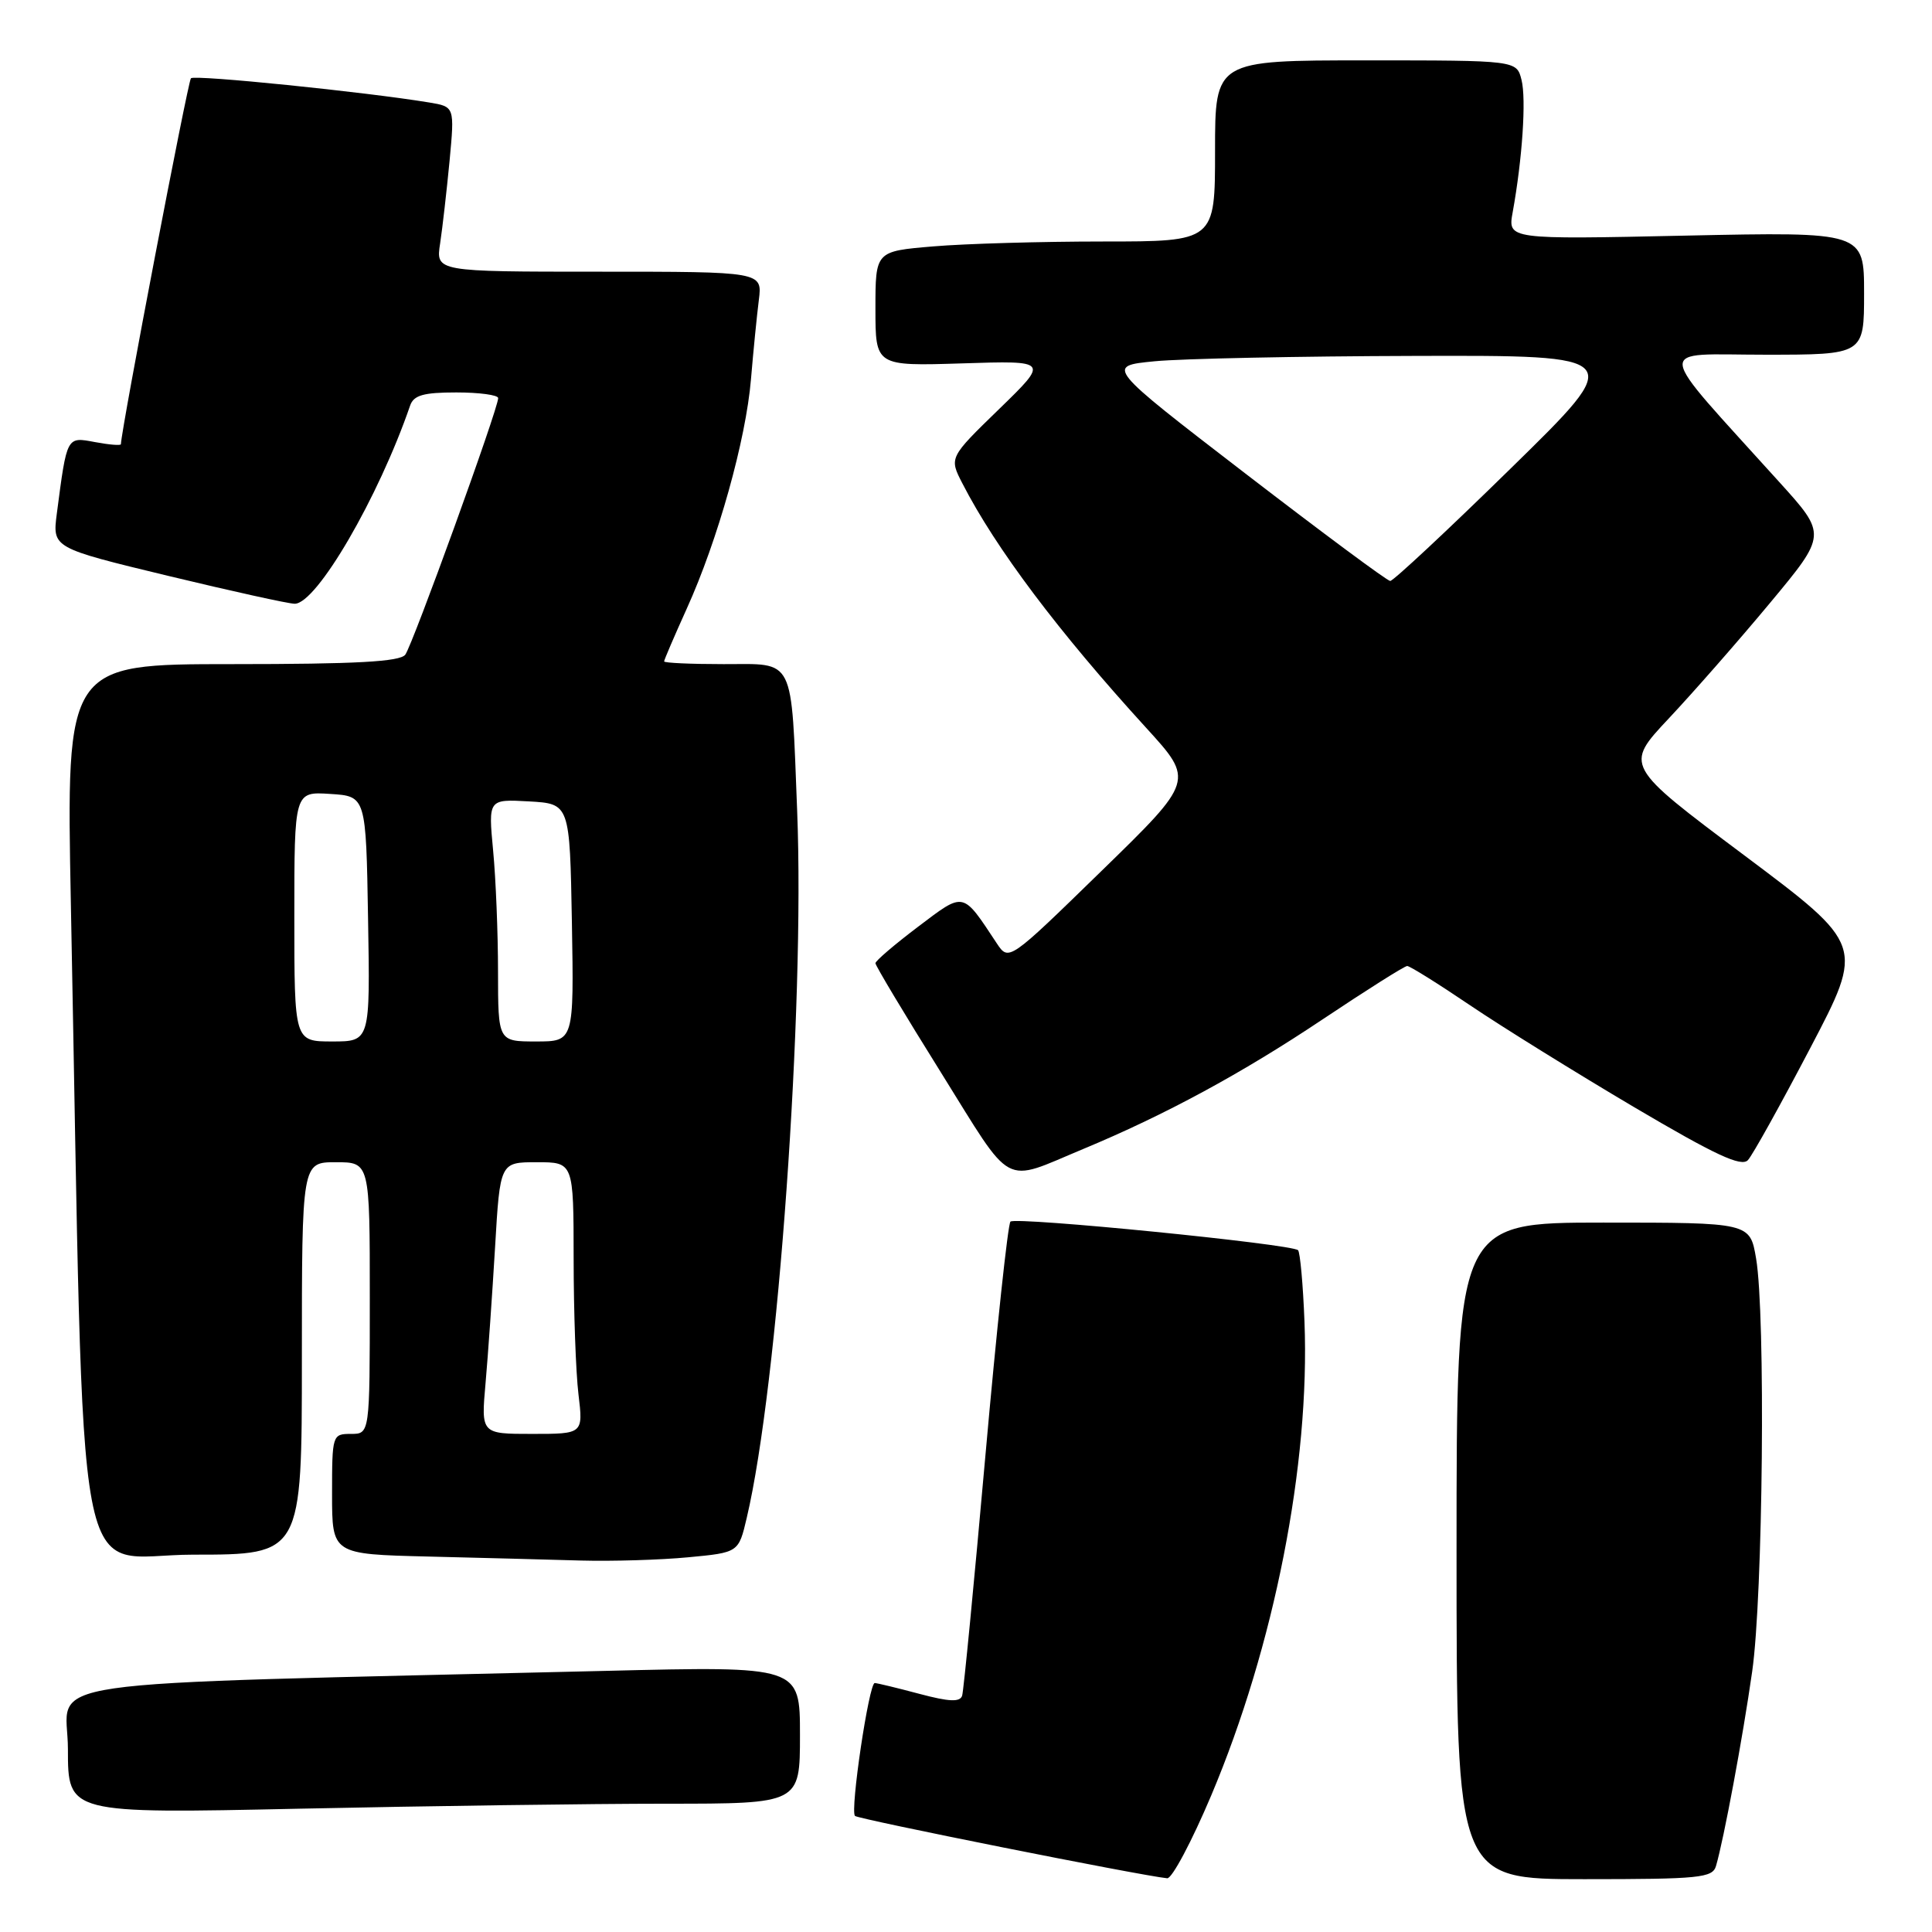 <?xml version="1.0" encoding="UTF-8" standalone="no"?>
<!DOCTYPE svg PUBLIC "-//W3C//DTD SVG 1.1//EN" "http://www.w3.org/Graphics/SVG/1.1/DTD/svg11.dtd" >
<svg xmlns="http://www.w3.org/2000/svg" xmlns:xlink="http://www.w3.org/1999/xlink" version="1.1" viewBox="0 0 256 256">
 <g >
 <path fill="currentColor"
d=" M 160.50 237.89 C 168.85 218.10 173.59 194.02 172.85 175.12 C 172.66 170.19 172.27 165.94 172.00 165.66 C 171.17 164.84 134.55 161.20 133.89 161.87 C 133.55 162.22 132.05 176.22 130.56 193.00 C 129.07 209.78 127.69 224.03 127.49 224.68 C 127.21 225.56 125.79 225.50 121.81 224.44 C 118.89 223.66 116.23 223.02 115.91 223.01 C 115.14 223.00 112.62 239.95 113.29 240.62 C 113.72 241.05 151.21 248.54 154.66 248.88 C 155.29 248.95 157.92 244.00 160.50 237.89 Z  M 227.38 247.25 C 228.41 243.74 230.92 230.28 232.17 221.50 C 233.61 211.50 233.96 174.17 232.69 166.75 C 231.88 162.00 231.88 162.00 212.44 162.00 C 193.00 162.00 193.00 162.00 193.00 205.50 C 193.00 249.00 193.00 249.00 209.93 249.00 C 225.20 249.00 226.92 248.83 227.38 247.25 Z  M 88.25 239.00 C 106.00 239.00 106.00 239.00 106.00 229.89 C 106.00 220.77 106.00 220.77 80.25 221.40 C 1.59 223.30 9.00 222.22 9.00 231.78 C 9.00 240.32 9.00 240.32 39.75 239.66 C 56.66 239.30 78.49 239.00 88.25 239.00 Z  M 91.18 206.35 C 97.87 205.72 97.87 205.72 98.95 201.11 C 103.09 183.56 106.65 133.57 105.63 107.50 C 104.81 86.75 105.43 88.00 95.88 88.00 C 91.55 88.00 88.00 87.84 88.00 87.64 C 88.00 87.44 89.35 84.30 90.99 80.67 C 95.11 71.59 98.84 58.28 99.51 50.23 C 99.82 46.53 100.29 41.81 100.55 39.75 C 101.02 36.00 101.02 36.00 79.38 36.00 C 57.74 36.00 57.74 36.00 58.32 32.25 C 58.63 30.19 59.19 25.27 59.57 21.32 C 60.24 14.14 60.24 14.14 56.87 13.58 C 48.39 12.18 25.78 9.88 25.30 10.37 C 24.90 10.77 16.11 56.66 16.02 58.86 C 16.01 59.06 14.46 58.93 12.59 58.58 C 8.81 57.87 8.88 57.74 7.53 68.05 C 6.94 72.60 6.94 72.60 22.26 76.30 C 30.69 78.33 38.24 80.00 39.05 80.00 C 41.96 80.00 50.15 65.93 54.34 53.75 C 54.81 52.37 56.10 52.00 60.47 52.00 C 63.51 52.00 66.01 52.34 66.01 52.75 C 66.04 54.09 54.67 85.46 53.70 86.75 C 52.99 87.68 47.19 88.00 30.76 88.00 C 8.77 88.00 8.77 88.00 9.39 119.75 C 11.26 215.35 9.50 206.00 25.61 206.00 C 40.00 206.00 40.00 206.00 40.00 180.00 C 40.00 154.00 40.00 154.00 44.50 154.00 C 49.00 154.00 49.00 154.00 49.00 172.00 C 49.00 190.00 49.00 190.00 46.50 190.00 C 44.04 190.00 44.00 190.14 44.00 197.97 C 44.00 205.94 44.00 205.94 56.75 206.25 C 63.76 206.42 72.88 206.66 77.00 206.78 C 81.12 206.89 87.51 206.70 91.18 206.35 Z  M 143.50 152.26 C 154.37 147.74 164.55 142.23 175.27 135.06 C 181.08 131.18 186.11 128.00 186.46 128.00 C 186.81 128.00 190.56 130.34 194.80 133.21 C 199.03 136.07 208.80 142.13 216.49 146.68 C 227.31 153.07 230.74 154.66 231.61 153.72 C 232.23 153.05 235.94 146.37 239.87 138.87 C 247.01 125.24 247.01 125.24 231.13 113.34 C 215.25 101.45 215.25 101.45 221.12 95.20 C 224.35 91.76 230.39 84.88 234.53 79.90 C 242.07 70.84 242.07 70.84 235.78 63.89 C 218.91 45.20 219.11 47.00 233.87 47.00 C 247.00 47.00 247.00 47.00 247.00 38.86 C 247.00 30.72 247.00 30.72 223.39 31.22 C 199.78 31.73 199.78 31.73 200.44 28.11 C 201.72 21.05 202.25 13.14 201.61 10.59 C 200.96 8.00 200.96 8.00 180.98 8.00 C 161.00 8.00 161.00 8.00 161.00 20.00 C 161.00 32.00 161.00 32.00 146.15 32.00 C 137.98 32.00 127.86 32.29 123.65 32.65 C 116.00 33.29 116.00 33.29 116.00 40.90 C 116.00 48.51 116.00 48.51 127.50 48.15 C 139.00 47.78 139.00 47.78 132.38 54.21 C 125.76 60.64 125.76 60.64 127.53 64.07 C 131.95 72.67 140.23 83.69 151.87 96.44 C 158.25 103.43 158.25 103.43 145.96 115.40 C 133.67 127.38 133.67 127.38 132.08 125.00 C 127.48 118.05 127.84 118.12 121.62 122.82 C 118.53 125.16 116.00 127.32 116.00 127.63 C 116.00 127.95 119.90 134.46 124.68 142.11 C 134.37 157.66 132.70 156.76 143.50 152.26 Z  M 64.34 183.25 C 64.67 179.54 65.23 171.44 65.60 165.25 C 66.26 154.00 66.26 154.00 71.13 154.00 C 76.00 154.00 76.00 154.00 76.01 166.75 C 76.01 173.76 76.30 181.86 76.65 184.75 C 77.28 190.00 77.28 190.00 70.51 190.00 C 63.74 190.00 63.74 190.00 64.34 183.25 Z  M 39.00 121.45 C 39.00 104.89 39.00 104.89 43.75 105.20 C 48.50 105.50 48.50 105.50 48.77 121.75 C 49.05 138.00 49.05 138.00 44.02 138.00 C 39.00 138.00 39.00 138.00 39.00 121.45 Z  M 65.99 128.75 C 65.99 123.66 65.70 116.44 65.34 112.69 C 64.70 105.89 64.70 105.89 70.10 106.19 C 75.50 106.50 75.50 106.50 75.78 122.25 C 76.05 138.00 76.05 138.00 71.03 138.00 C 66.00 138.00 66.00 138.00 65.99 128.75 Z  M 165.00 62.73 C 146.50 48.50 146.50 48.50 153.00 47.87 C 156.58 47.52 172.10 47.20 187.50 47.16 C 215.50 47.08 215.50 47.08 200.21 62.04 C 191.81 70.27 184.61 76.99 184.21 76.98 C 183.82 76.98 175.18 70.56 165.00 62.73 Z "/>
</g>
</svg>